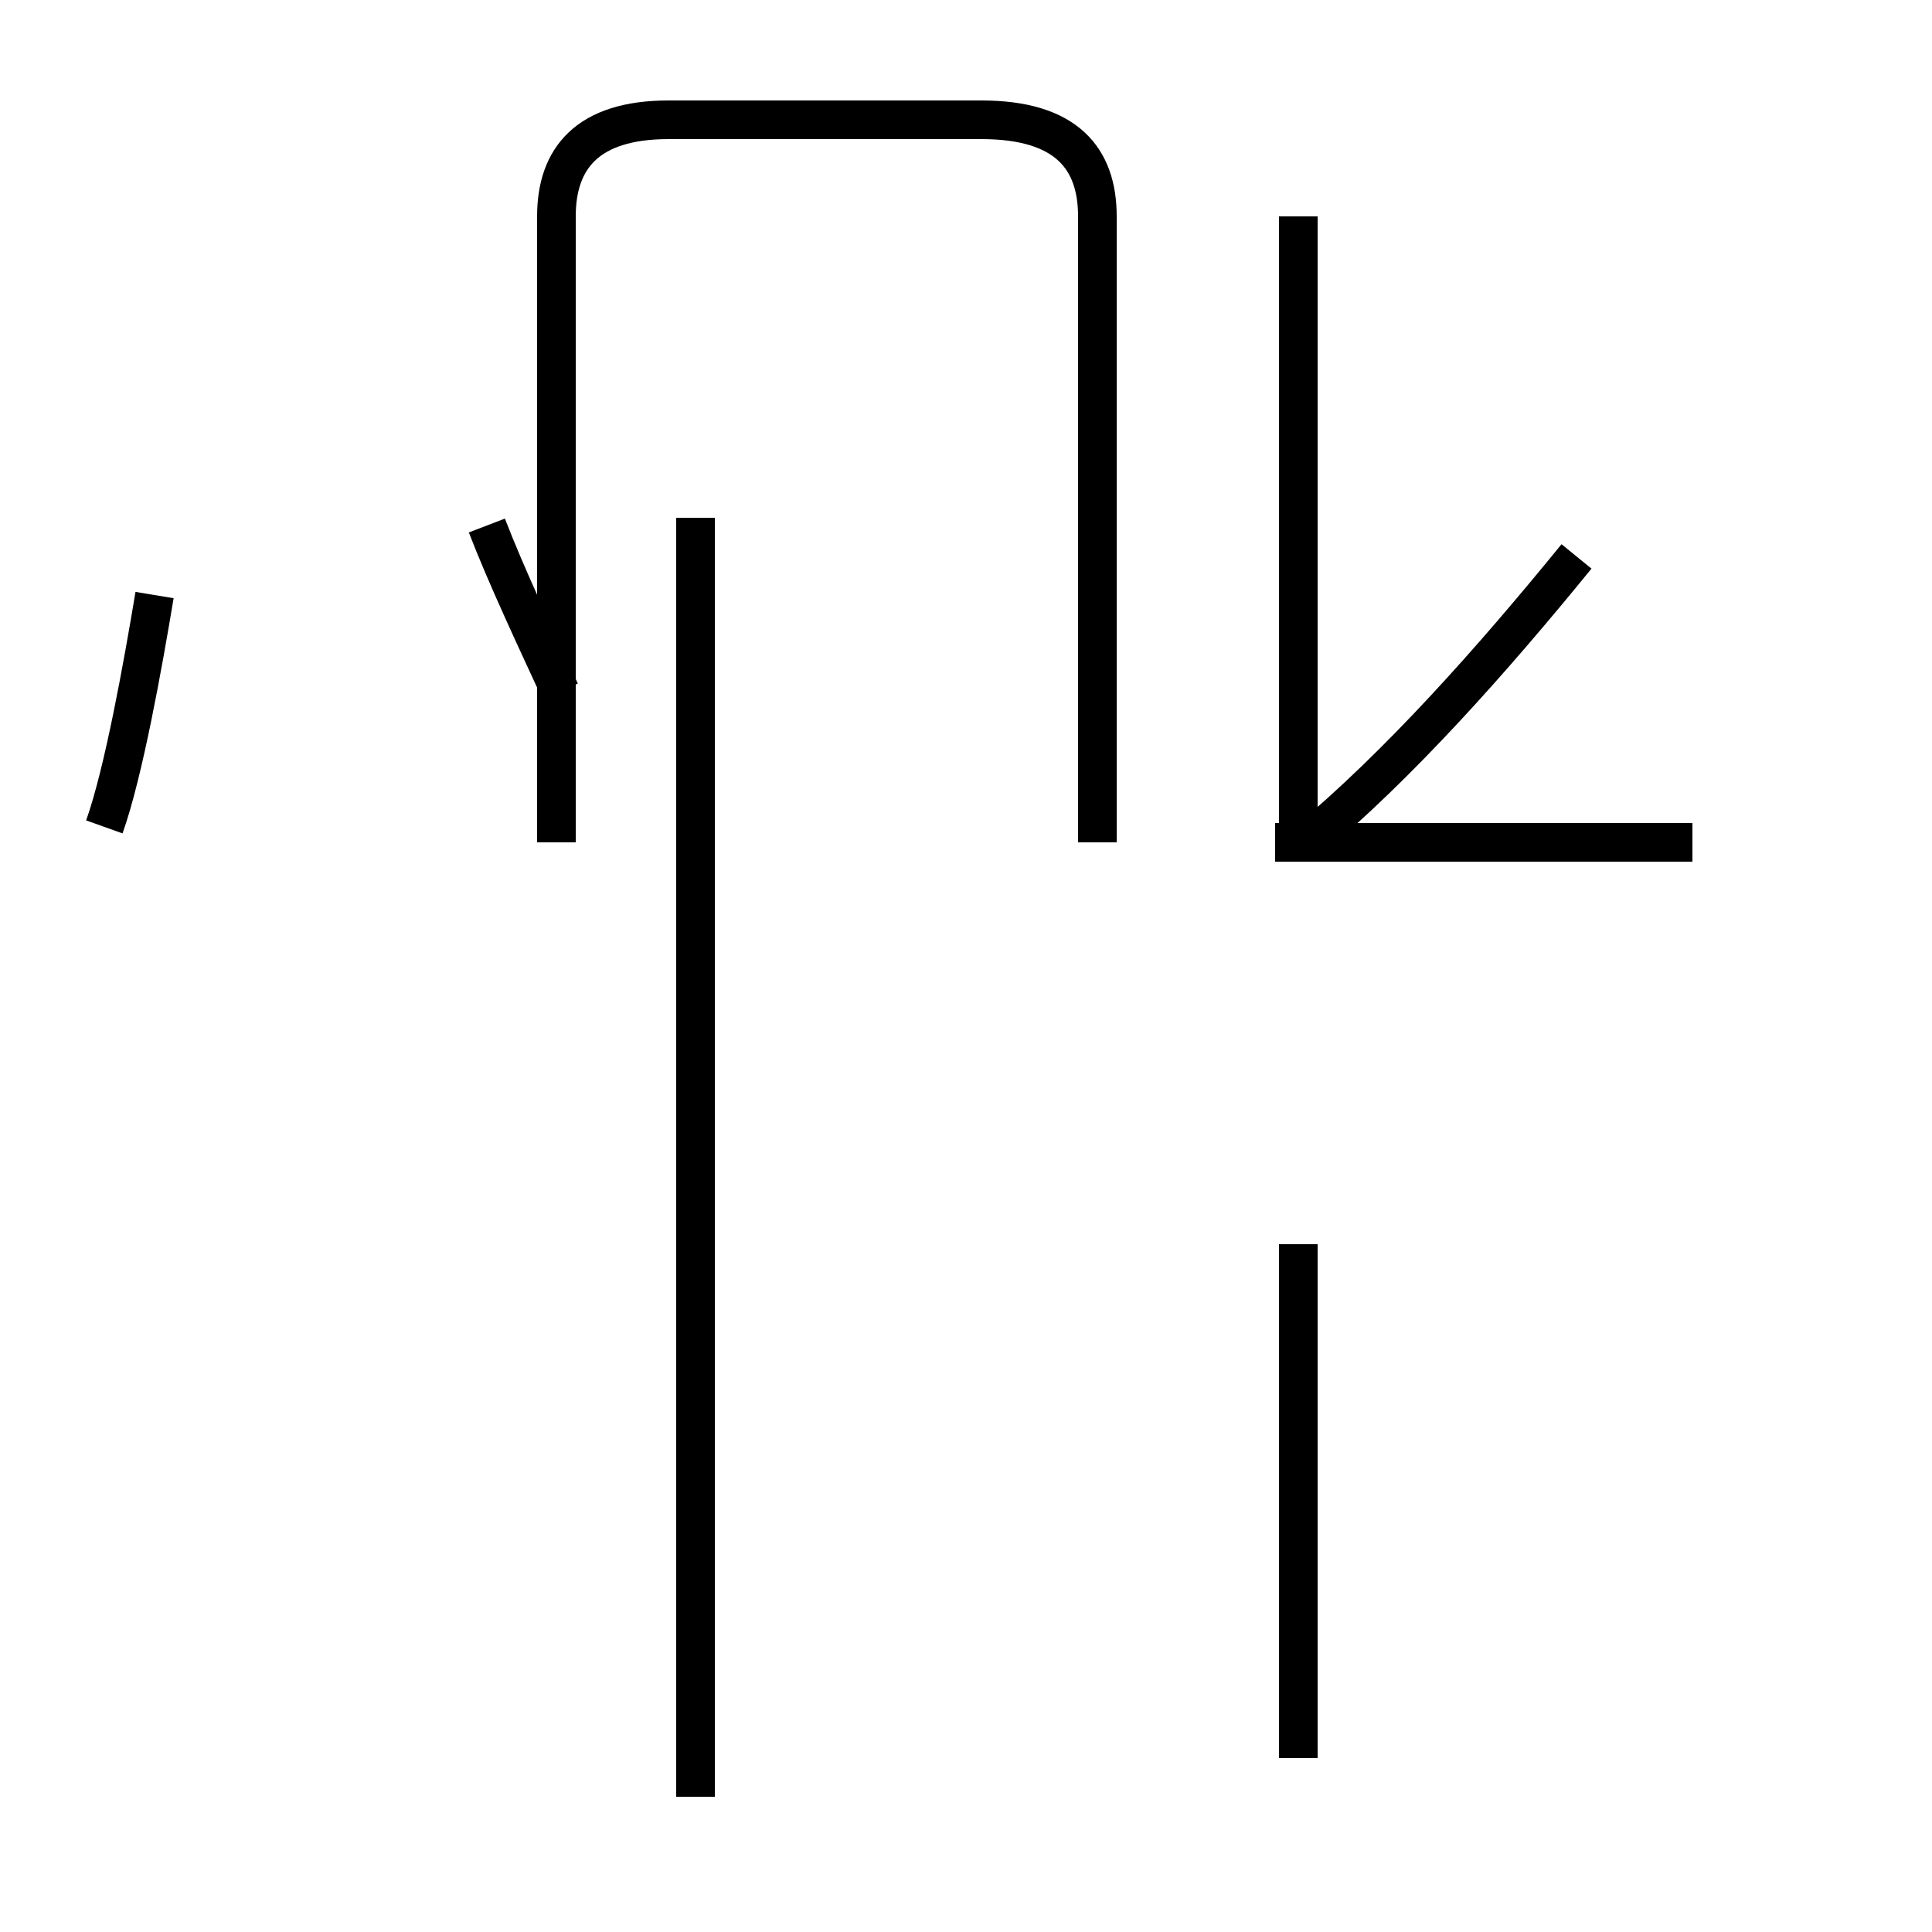 <?xml version='1.0' encoding='utf8'?>
<svg viewBox="0.0 -44.0 50.0 50.0" version="1.1" xmlns="http://www.w3.org/2000/svg">
<rect x="0.0" y="-44.0" width="50.0" height="50.0" fill="#808080" stroke="none"/>
<rect x="-1000" y="-1000" width="2000" height="2000" stroke="white" fill="white"/>
<g style="fill:none; stroke:#000000;  stroke-width:1">
<path d="M 2.7 22.6 C 3.2 24.0 3.7 26.8 4.0 28.6 M 14.5 26.1 C 13.9 27.4 13.1 29.1 12.6 30.4 M 18.0 -2.5 L 18.0 30.6 M 28.4 22.2 L 28.4 38.4 C 28.4 39.9 27.6 40.9 25.4 40.9 L 17.3 40.9 C 15.2 40.9 14.4 39.9 14.4 38.4 L 14.4 22.2 M 33.8 22.2 C 36.2 24.2 38.6 26.9 40.8 29.6 M 33.6 38.4 L 33.6 22.2 M 43.8 22.2 L 33.0 22.2 M 33.6 -1.5 L 33.6 11.8 " transform="scale(1, -1)" />
</g>
</svg>